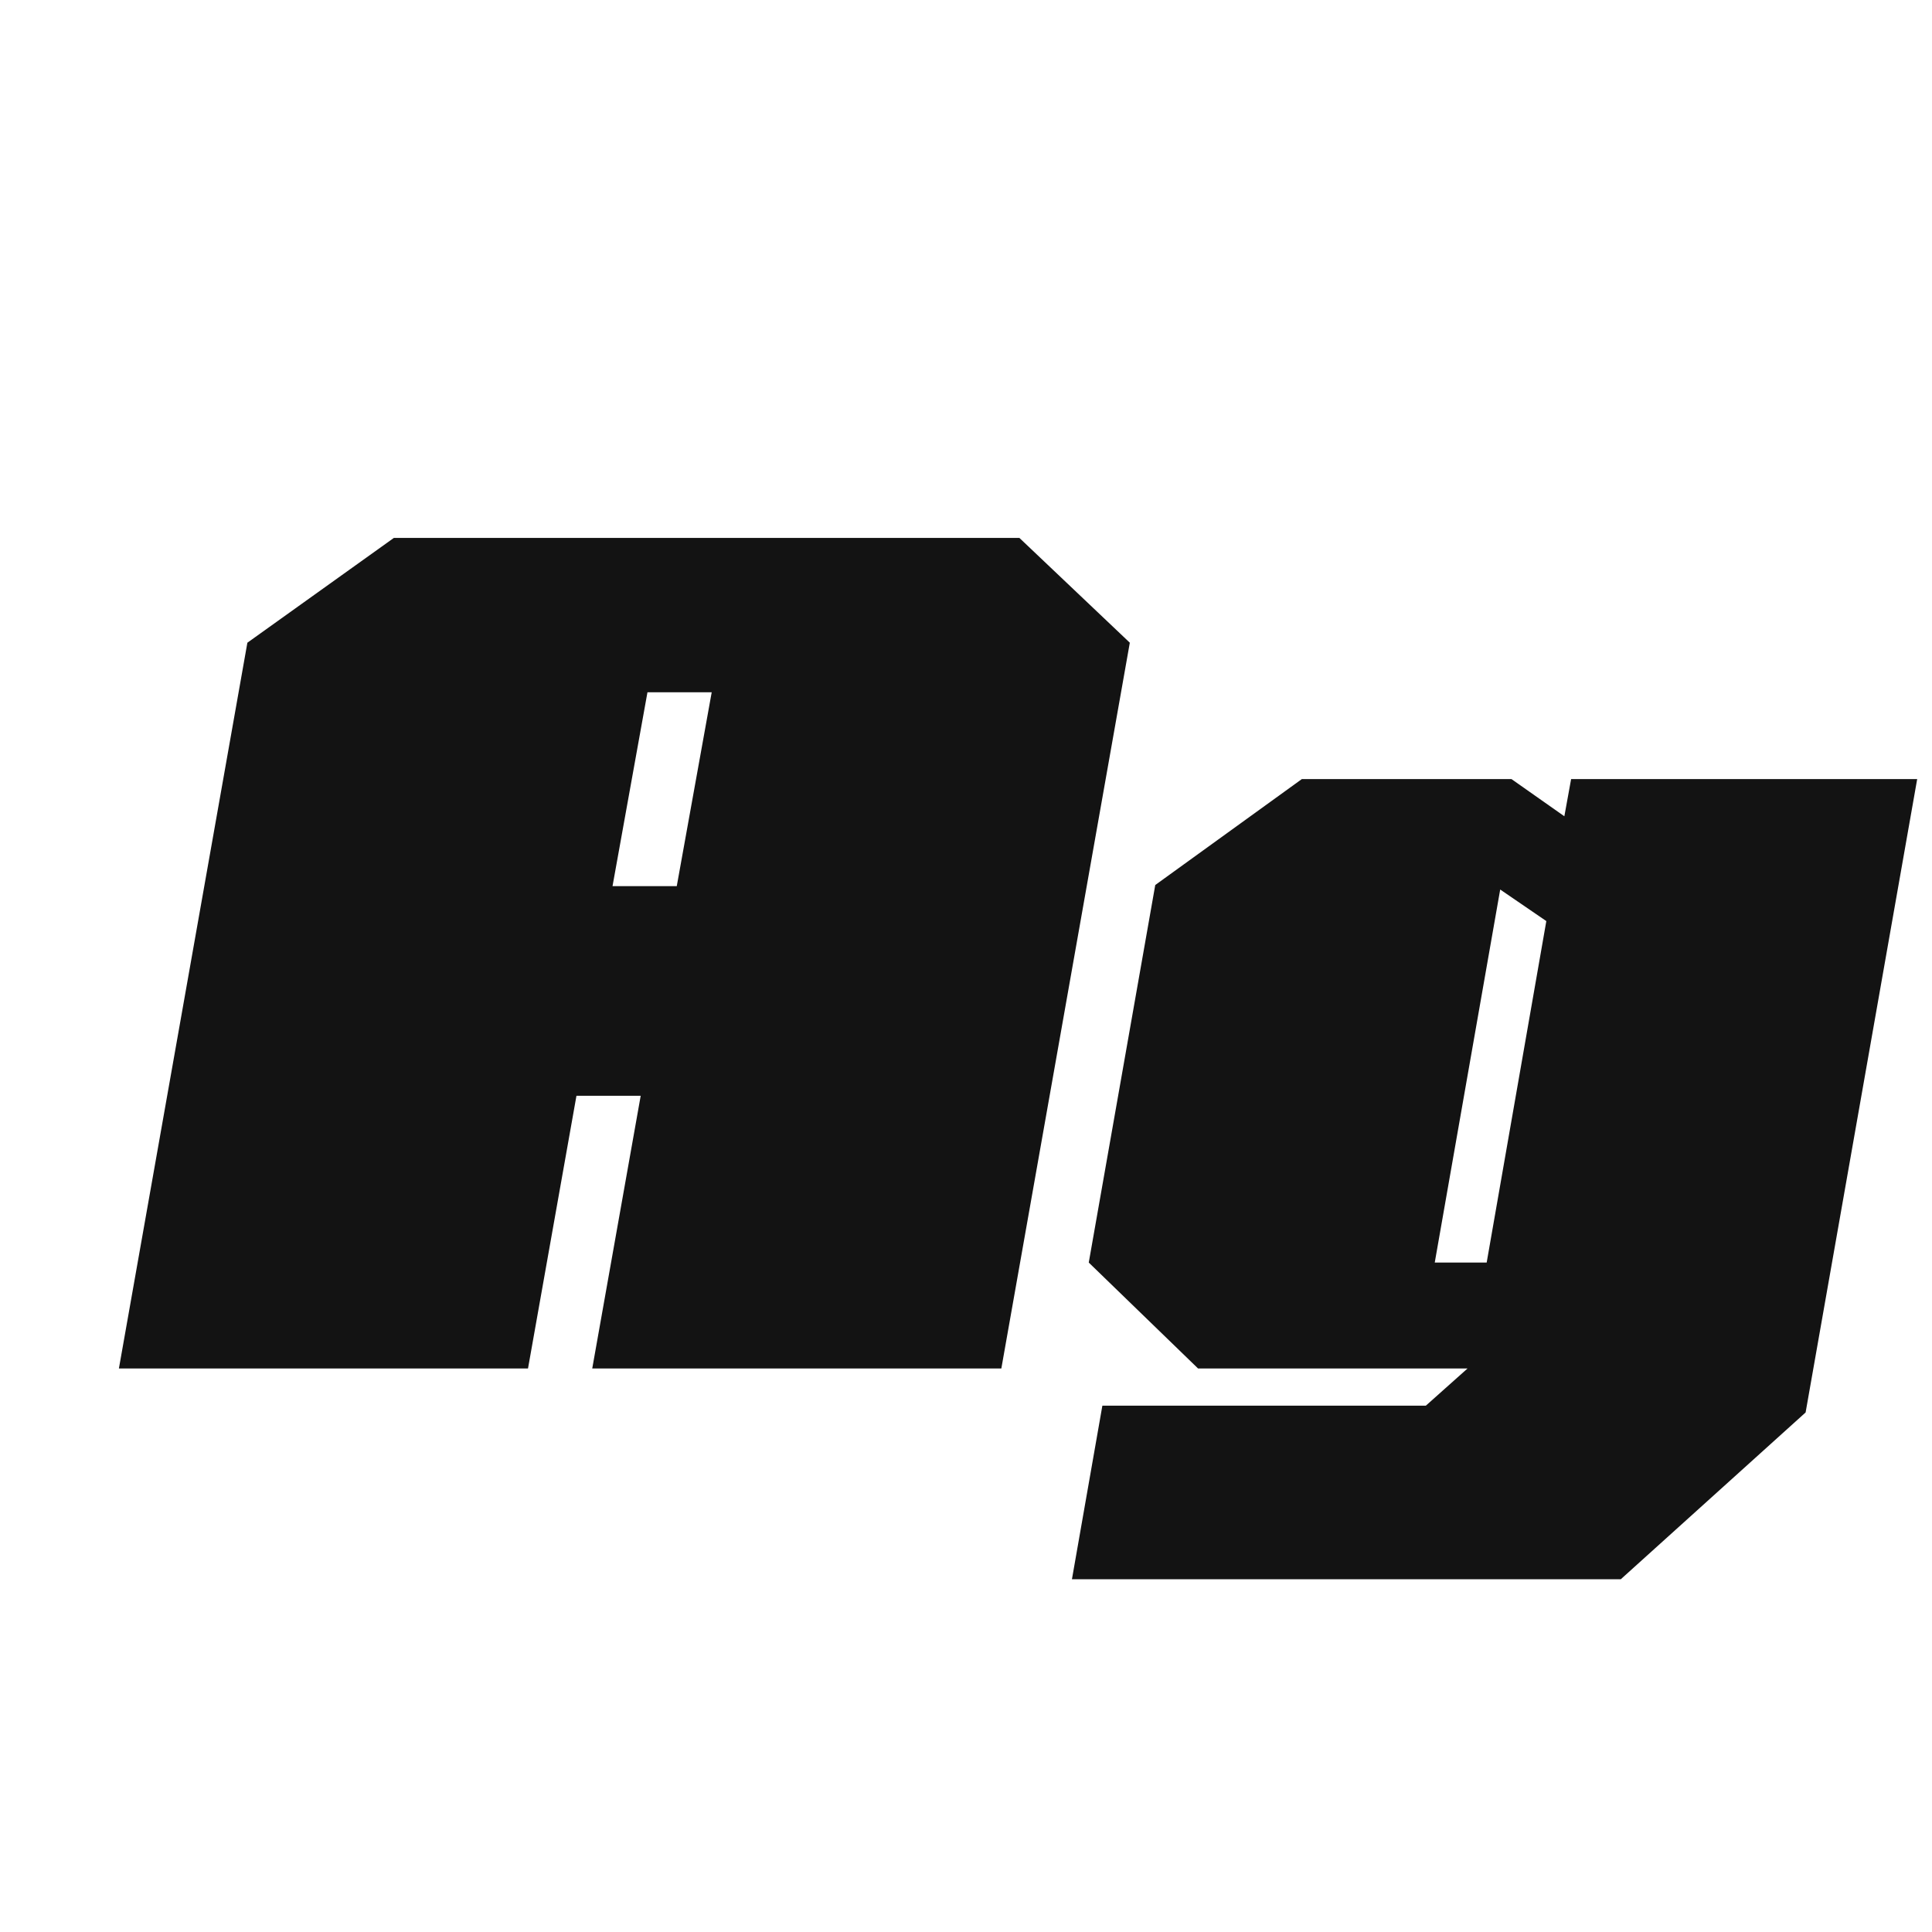 <svg width="24" height="24" viewBox="0 0 24 24" fill="none" xmlns="http://www.w3.org/2000/svg">
<path d="M1.477 17L3.073 7.984L4.893 6.682H12.663L14.035 7.984L12.439 17H7.357L7.959 13.612H7.161L6.559 17H1.477ZM7.609 11.008H8.407L8.841 8.6H8.043L7.609 11.008ZM13.316 19.618L13.694 17.462H17.712L18.23 17H14.883L13.525 15.684L14.351 10.994L16.172 9.678H18.776L19.433 10.14L19.517 9.678H23.816L22.43 17.546L20.134 19.618H13.316ZM17.823 15.684H18.468L19.209 11.442L18.636 11.05L17.823 15.684Z" fill="#131313"/>
</svg>
